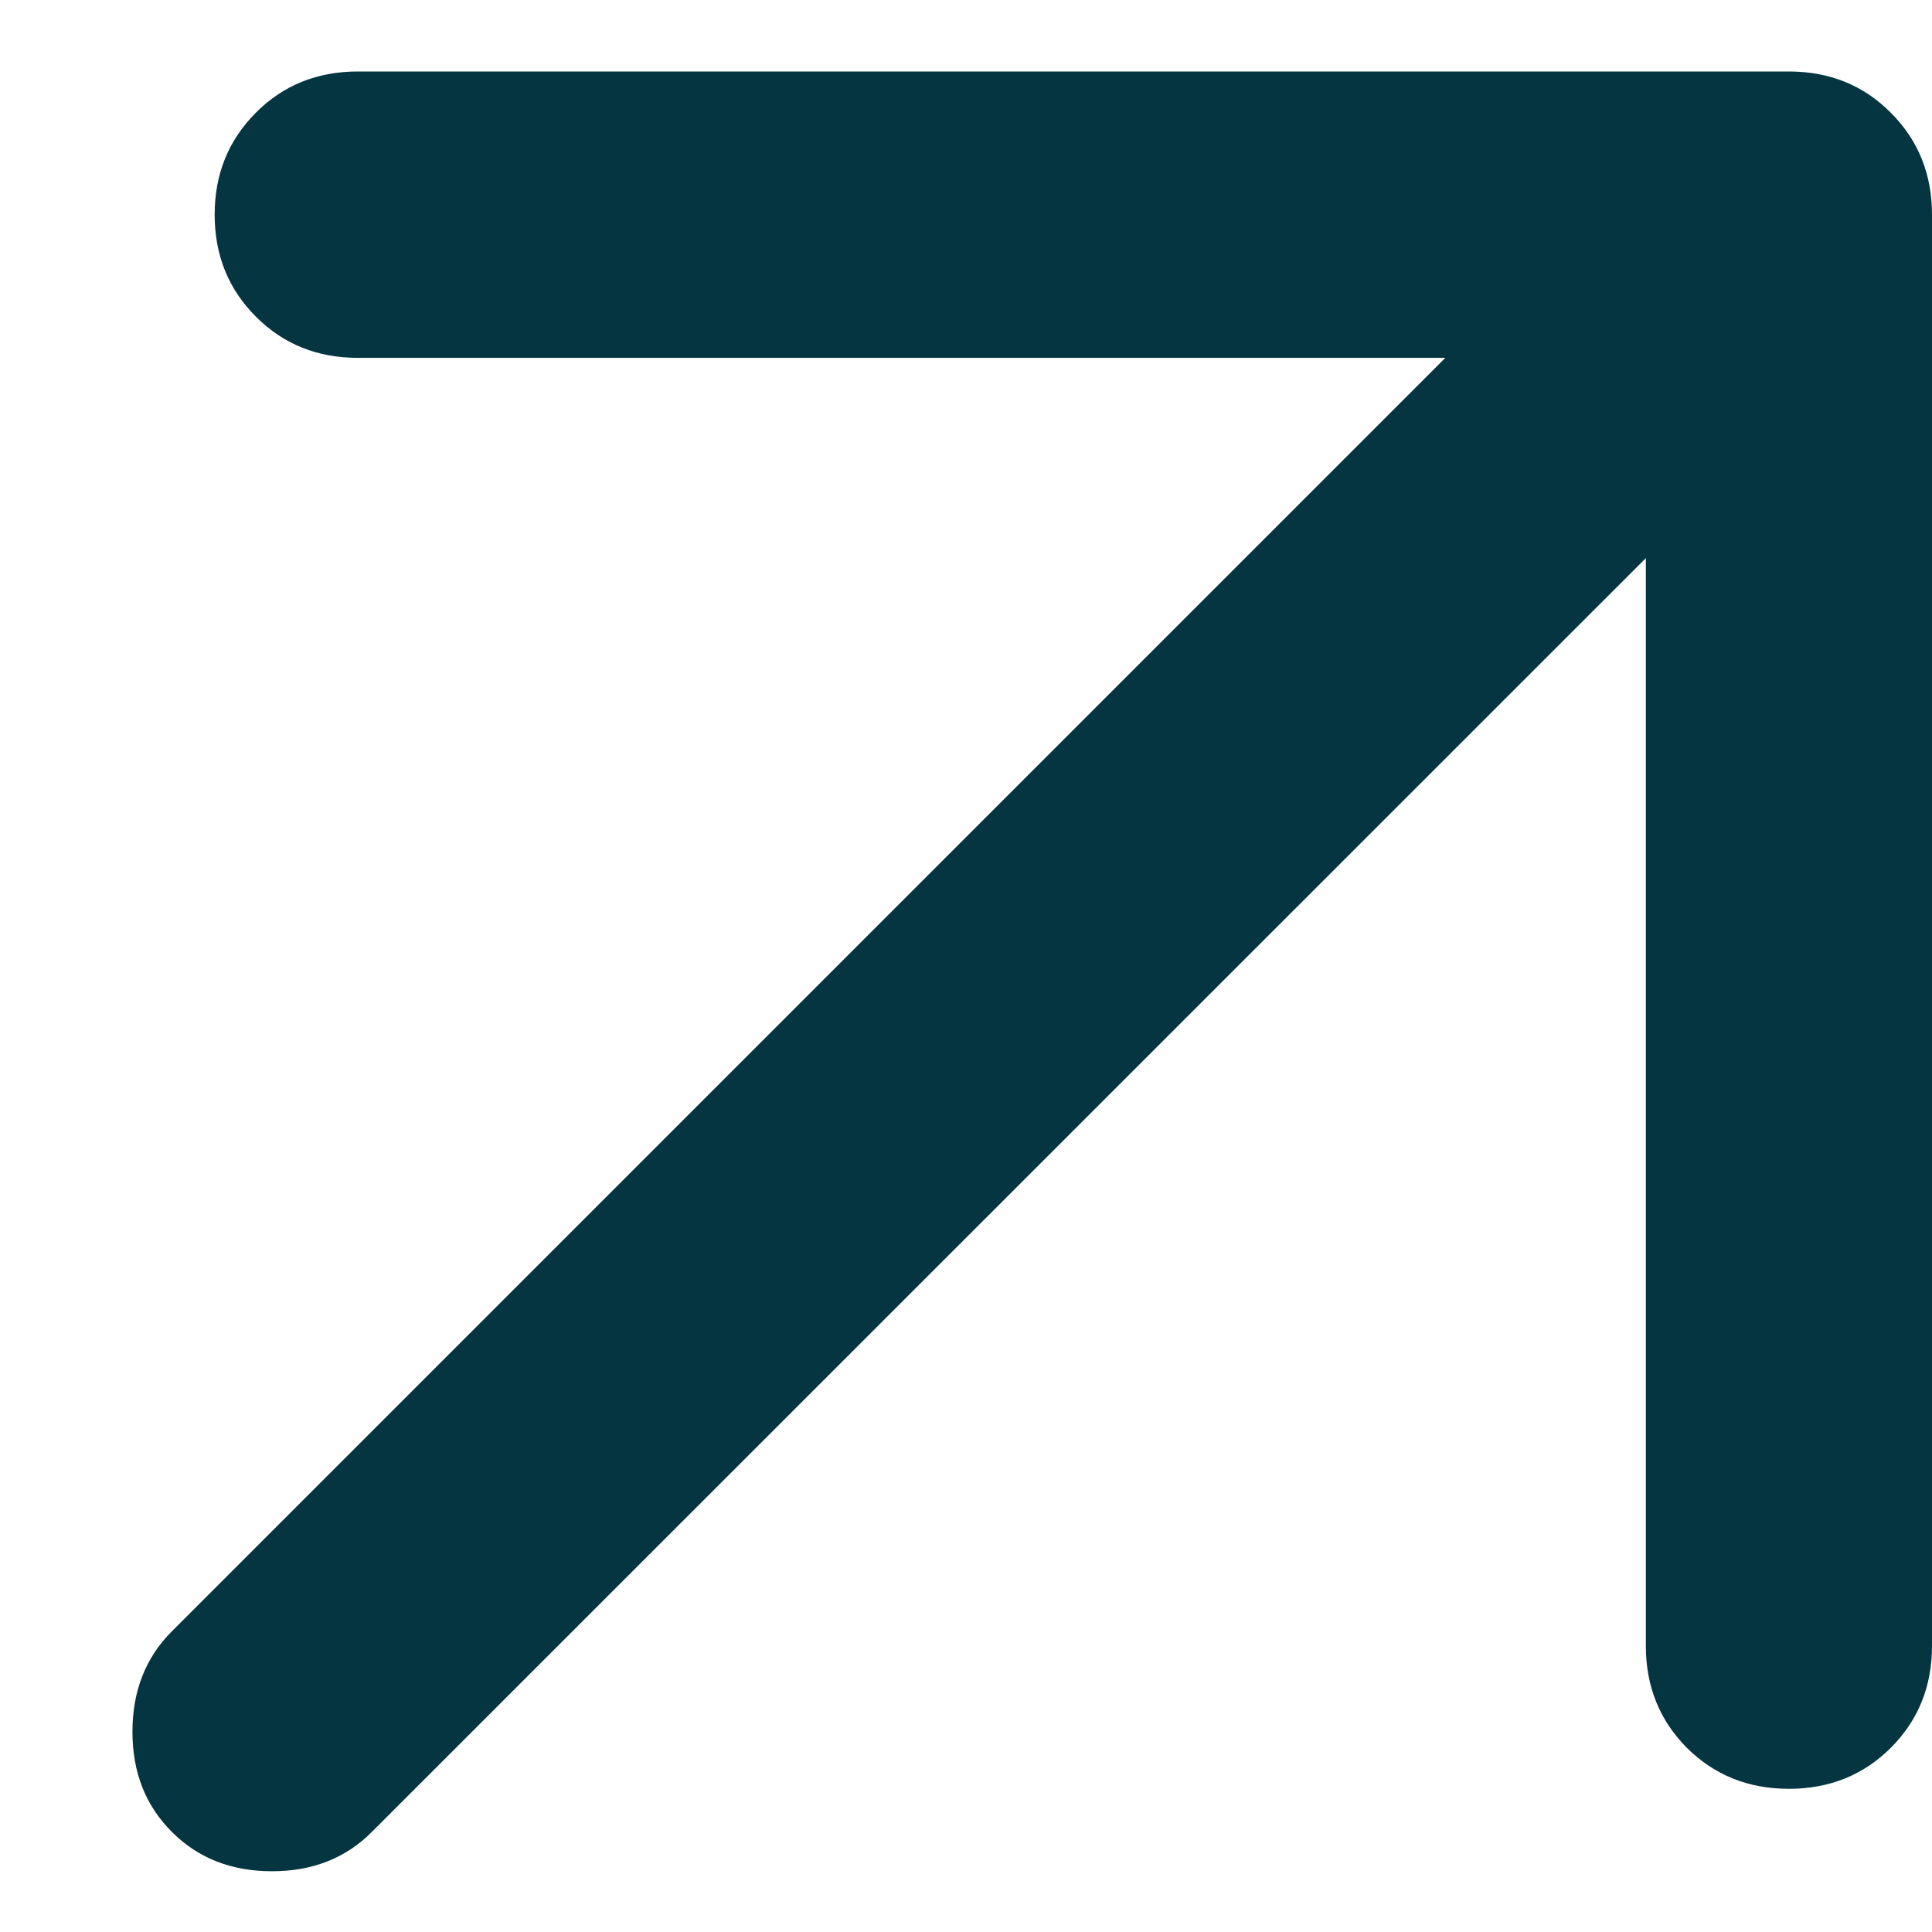 <svg width="9" height="9" viewBox="0 0 9 9" fill="none" xmlns="http://www.w3.org/2000/svg">
<path d="M7.667 2.6L1.733 8.533C1.611 8.656 1.456 8.717 1.267 8.717C1.078 8.717 0.922 8.656 0.8 8.533C0.678 8.411 0.617 8.256 0.617 8.067C0.617 7.878 0.678 7.722 0.8 7.6L6.733 1.667H1.667C1.478 1.667 1.319 1.603 1.192 1.475C1.064 1.347 1 1.189 1 1C1 0.811 1.064 0.653 1.192 0.525C1.319 0.397 1.478 0.333 1.667 0.333H8.333C8.522 0.333 8.681 0.397 8.808 0.525C8.936 0.653 9 0.811 9 1V7.667C9 7.856 8.936 8.014 8.808 8.142C8.681 8.269 8.522 8.333 8.333 8.333C8.144 8.333 7.986 8.269 7.858 8.142C7.731 8.014 7.667 7.856 7.667 7.667V2.6Z" fill="#043540"/>
</svg>
